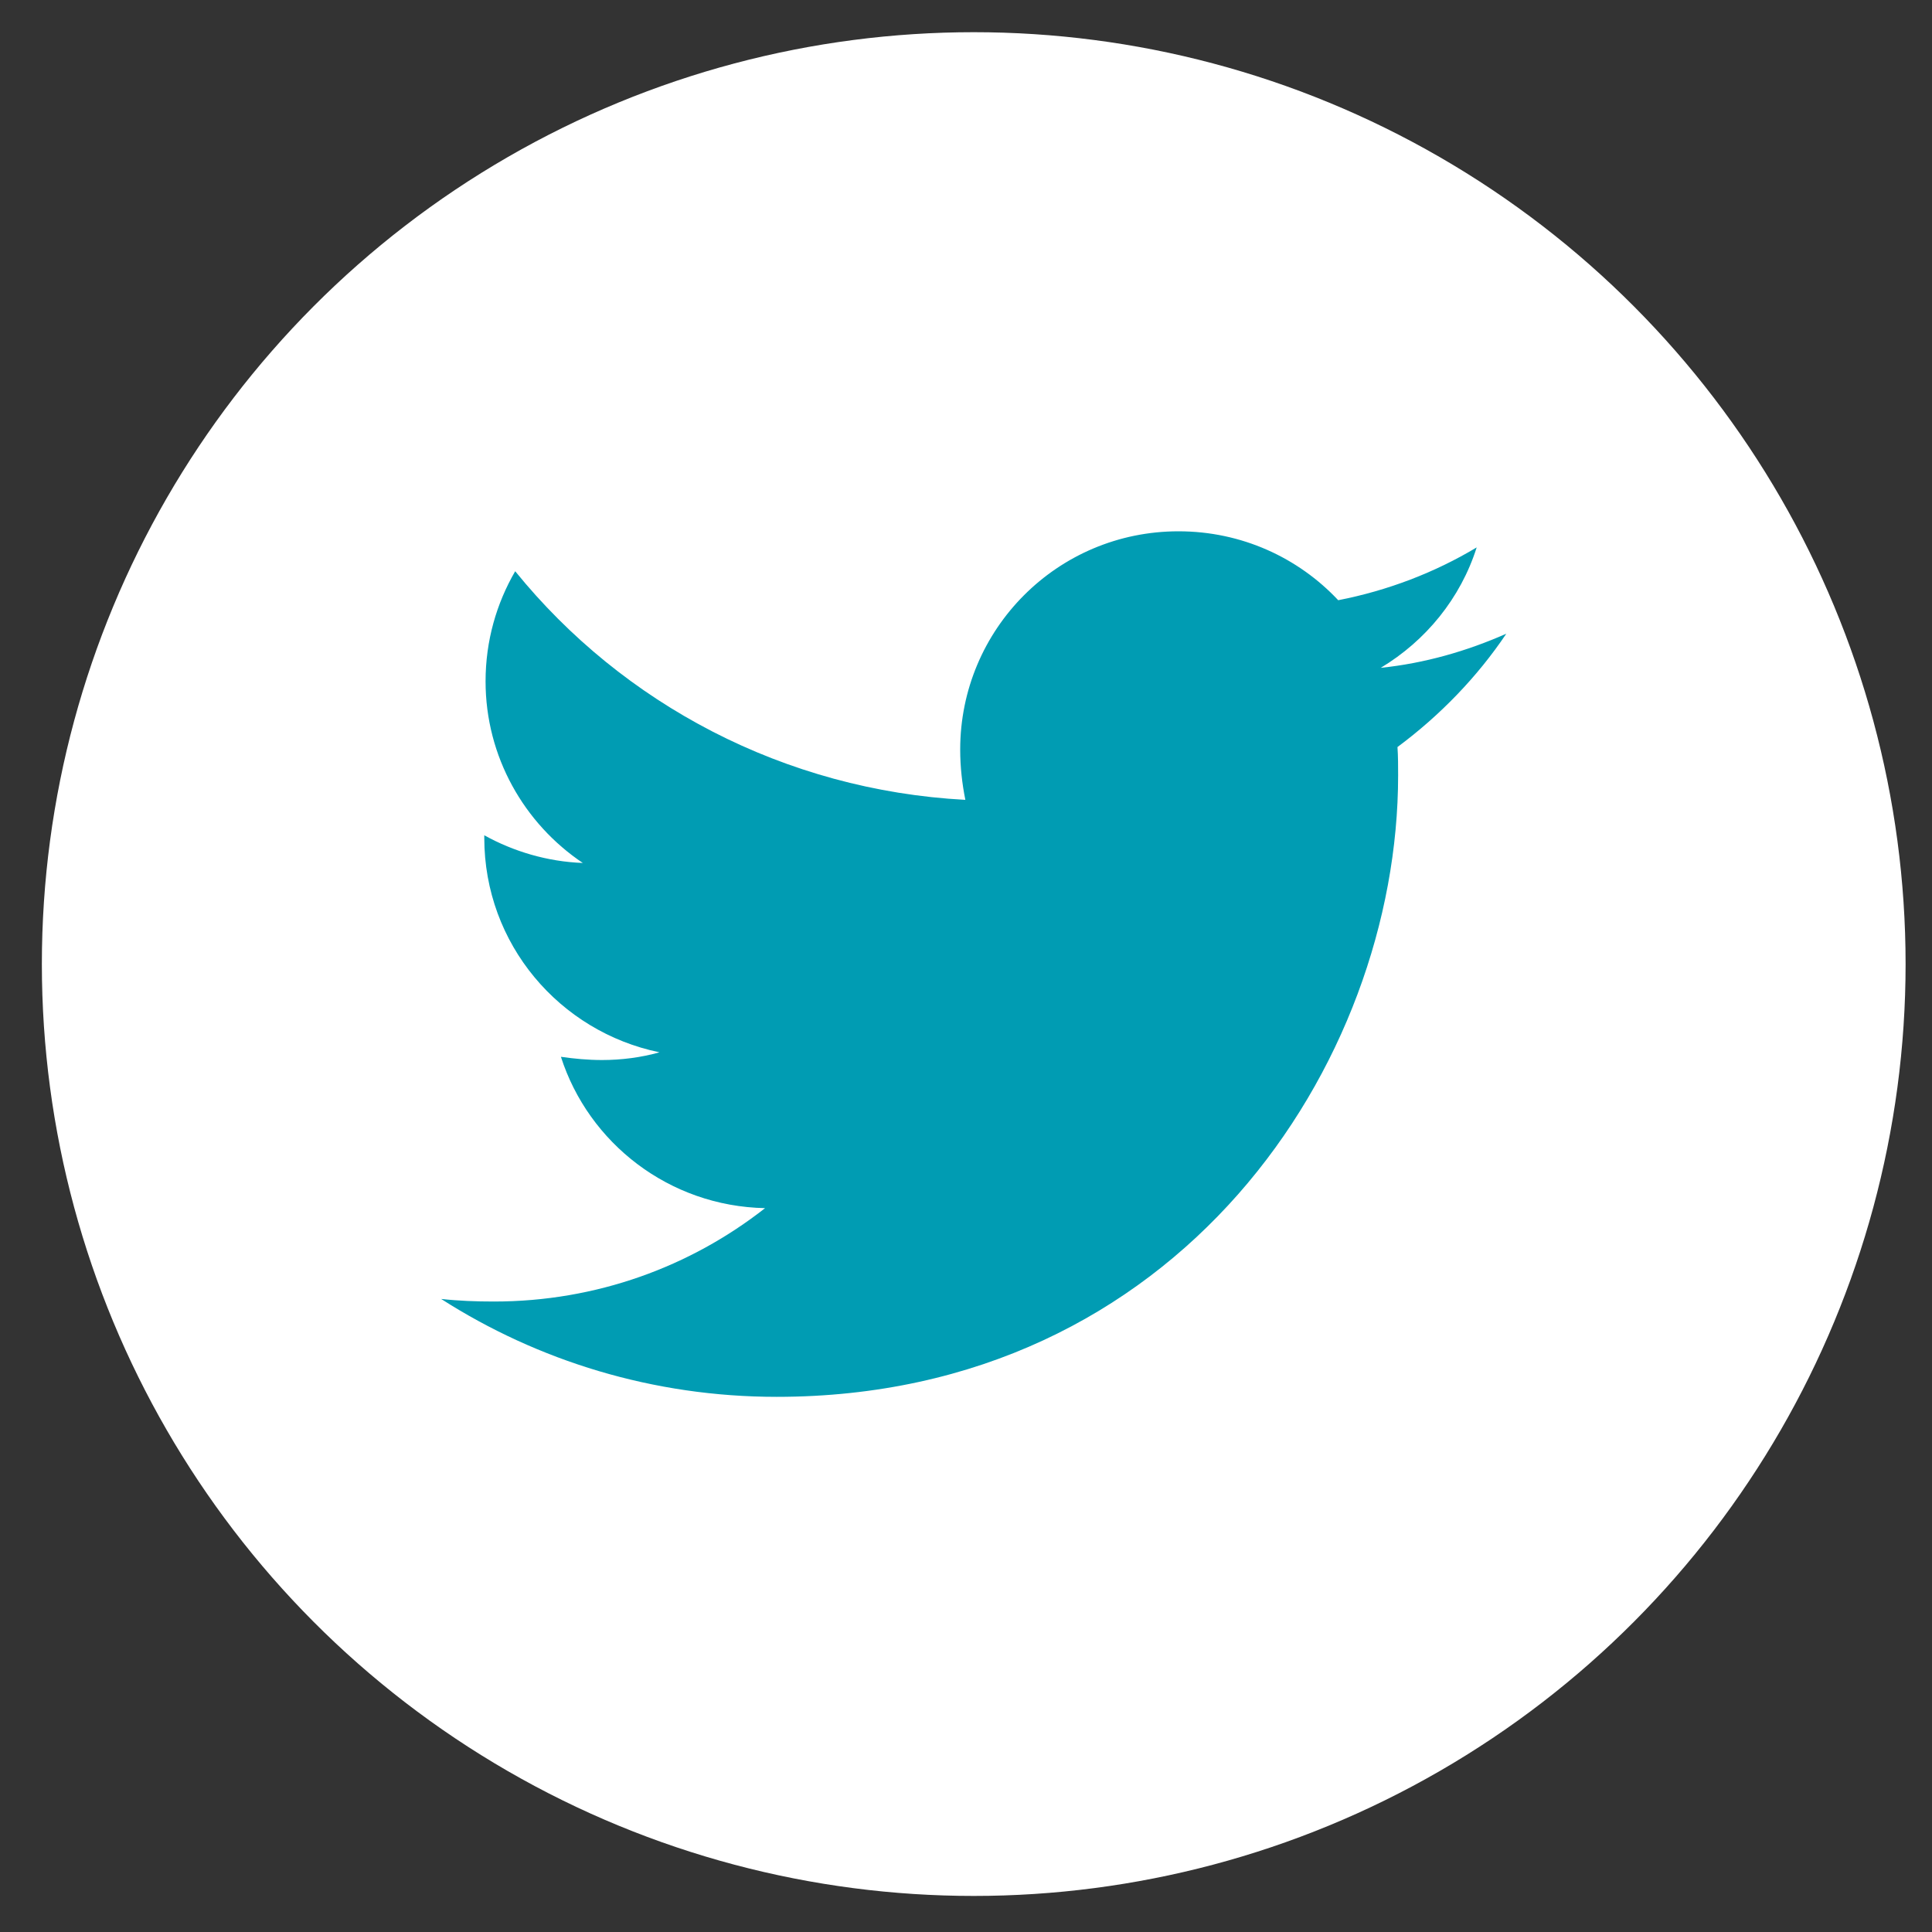 <?xml version="1.0" encoding="utf-8"?>
<!-- Generator: Adobe Illustrator 24.3.0, SVG Export Plug-In . SVG Version: 6.00 Build 0)  -->
<svg version="1.1" xmlns="http://www.w3.org/2000/svg" xmlns:xlink="http://www.w3.org/1999/xlink" x="0px" y="0px"
	 viewBox="0 0 300 300" style="enable-background:new 0 0 300 300;" xml:space="preserve">
<rect x="0" y="0" width="300" height="300" fill="#333333" stroke="none"/>
<style type="text/css">
	.st0{fill:#FFFFFF;}
	.st1{fill:#009CB3;}
	.st2{display:none;}
	.st3{display:inline;}
</style>
<g id="Layer_1">
	<g>
		<g>
			<circle class="st0" cx="151.2" cy="149.7" r="144.7"/>
		</g>
		<path class="st1" d="M217,116c0.1,1.5,0.1,2.9,0.1,4.4c0,44.8-34.1,96.5-96.5,96.5c-19.2,0-37.1-5.6-52.1-15.2
			c2.7,0.3,5.4,0.4,8.2,0.4c15.9,0,30.5-5.4,42.1-14.5c-14.9-0.3-27.4-10.1-31.7-23.5c2.1,0.3,4.2,0.5,6.4,0.5c3,0,6.1-0.4,8.9-1.2
			c-15.5-3.2-27.2-16.8-27.2-33.3v-0.4c4.5,2.5,9.8,4.1,15.3,4.3c-9.1-6.1-15.1-16.5-15.1-28.2c0-6.3,1.7-12.1,4.6-17.1
			c16.7,20.6,41.8,34,69.9,35.5c-0.5-2.5-0.8-5.1-0.8-7.8c0-18.7,15.1-33.9,33.9-33.9c9.8,0,18.6,4.1,24.8,10.7
			c7.7-1.5,15-4.3,21.5-8.2c-2.5,7.9-7.9,14.5-14.9,18.7c6.8-0.7,13.4-2.6,19.5-5.3C229.4,105.1,223.6,111.1,217,116L217,116z"/>
	</g>
</g>
<g id="Layer_2" class="st2">
	<g class="st3">
		<g>
			<circle class="st0" cx="148.8" cy="152" r="144.7"/>
		</g>
		<path class="st1" d="M187.2,162.3l4.6-29.9h-28.7v-19.4c0-8.2,4-16.1,16.8-16.1h13V71.5c0,0-11.8-2-23.1-2
			c-23.6,0-39,14.3-39,40.2v22.8h-26.2v29.9h26.2v72.2h32.3v-72.2H187.2z"/>
	</g>
</g>
</svg>
